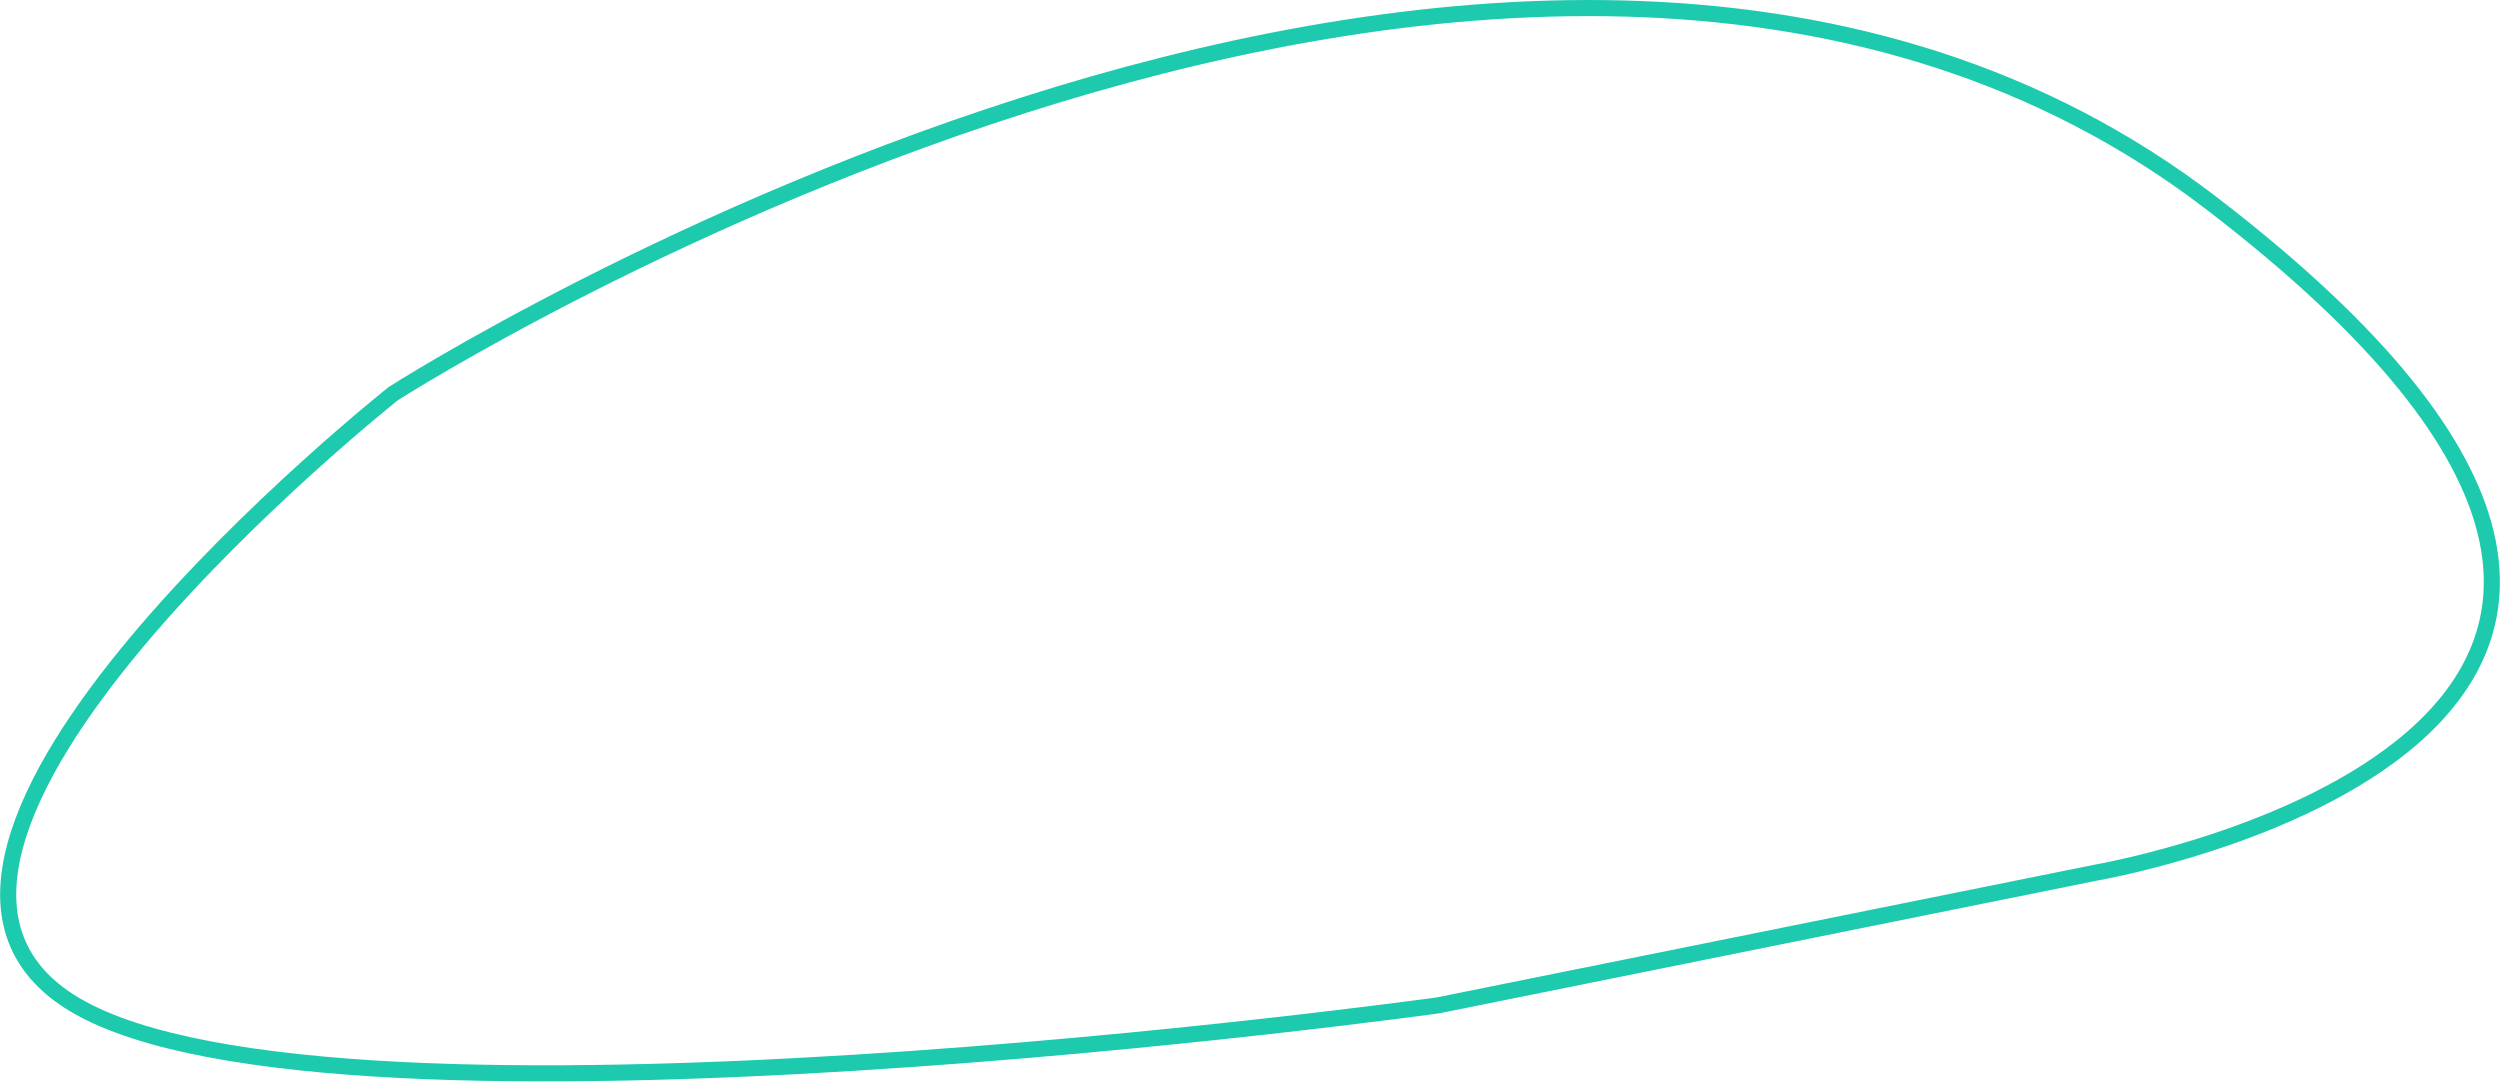 <svg xmlns="http://www.w3.org/2000/svg" width="465.685" height="201.485" viewBox="0 0 465.685 201.485">
  <path id="Path_1" data-name="Path 1" d="M705.251,511.2s-107.776,85.469-59.129,113.958,253.718,0,253.718,0L1022.4,600.431s150.511-25.8,21.5-124.709C980.3,426.96,897.1,434.9,829.178,455.458,759.138,476.656,705.251,511.2,705.251,511.2Z" transform="translate(-631.985 -437.883)" fill="none" stroke="#1dcaae" stroke-width="3"/>
</svg>
